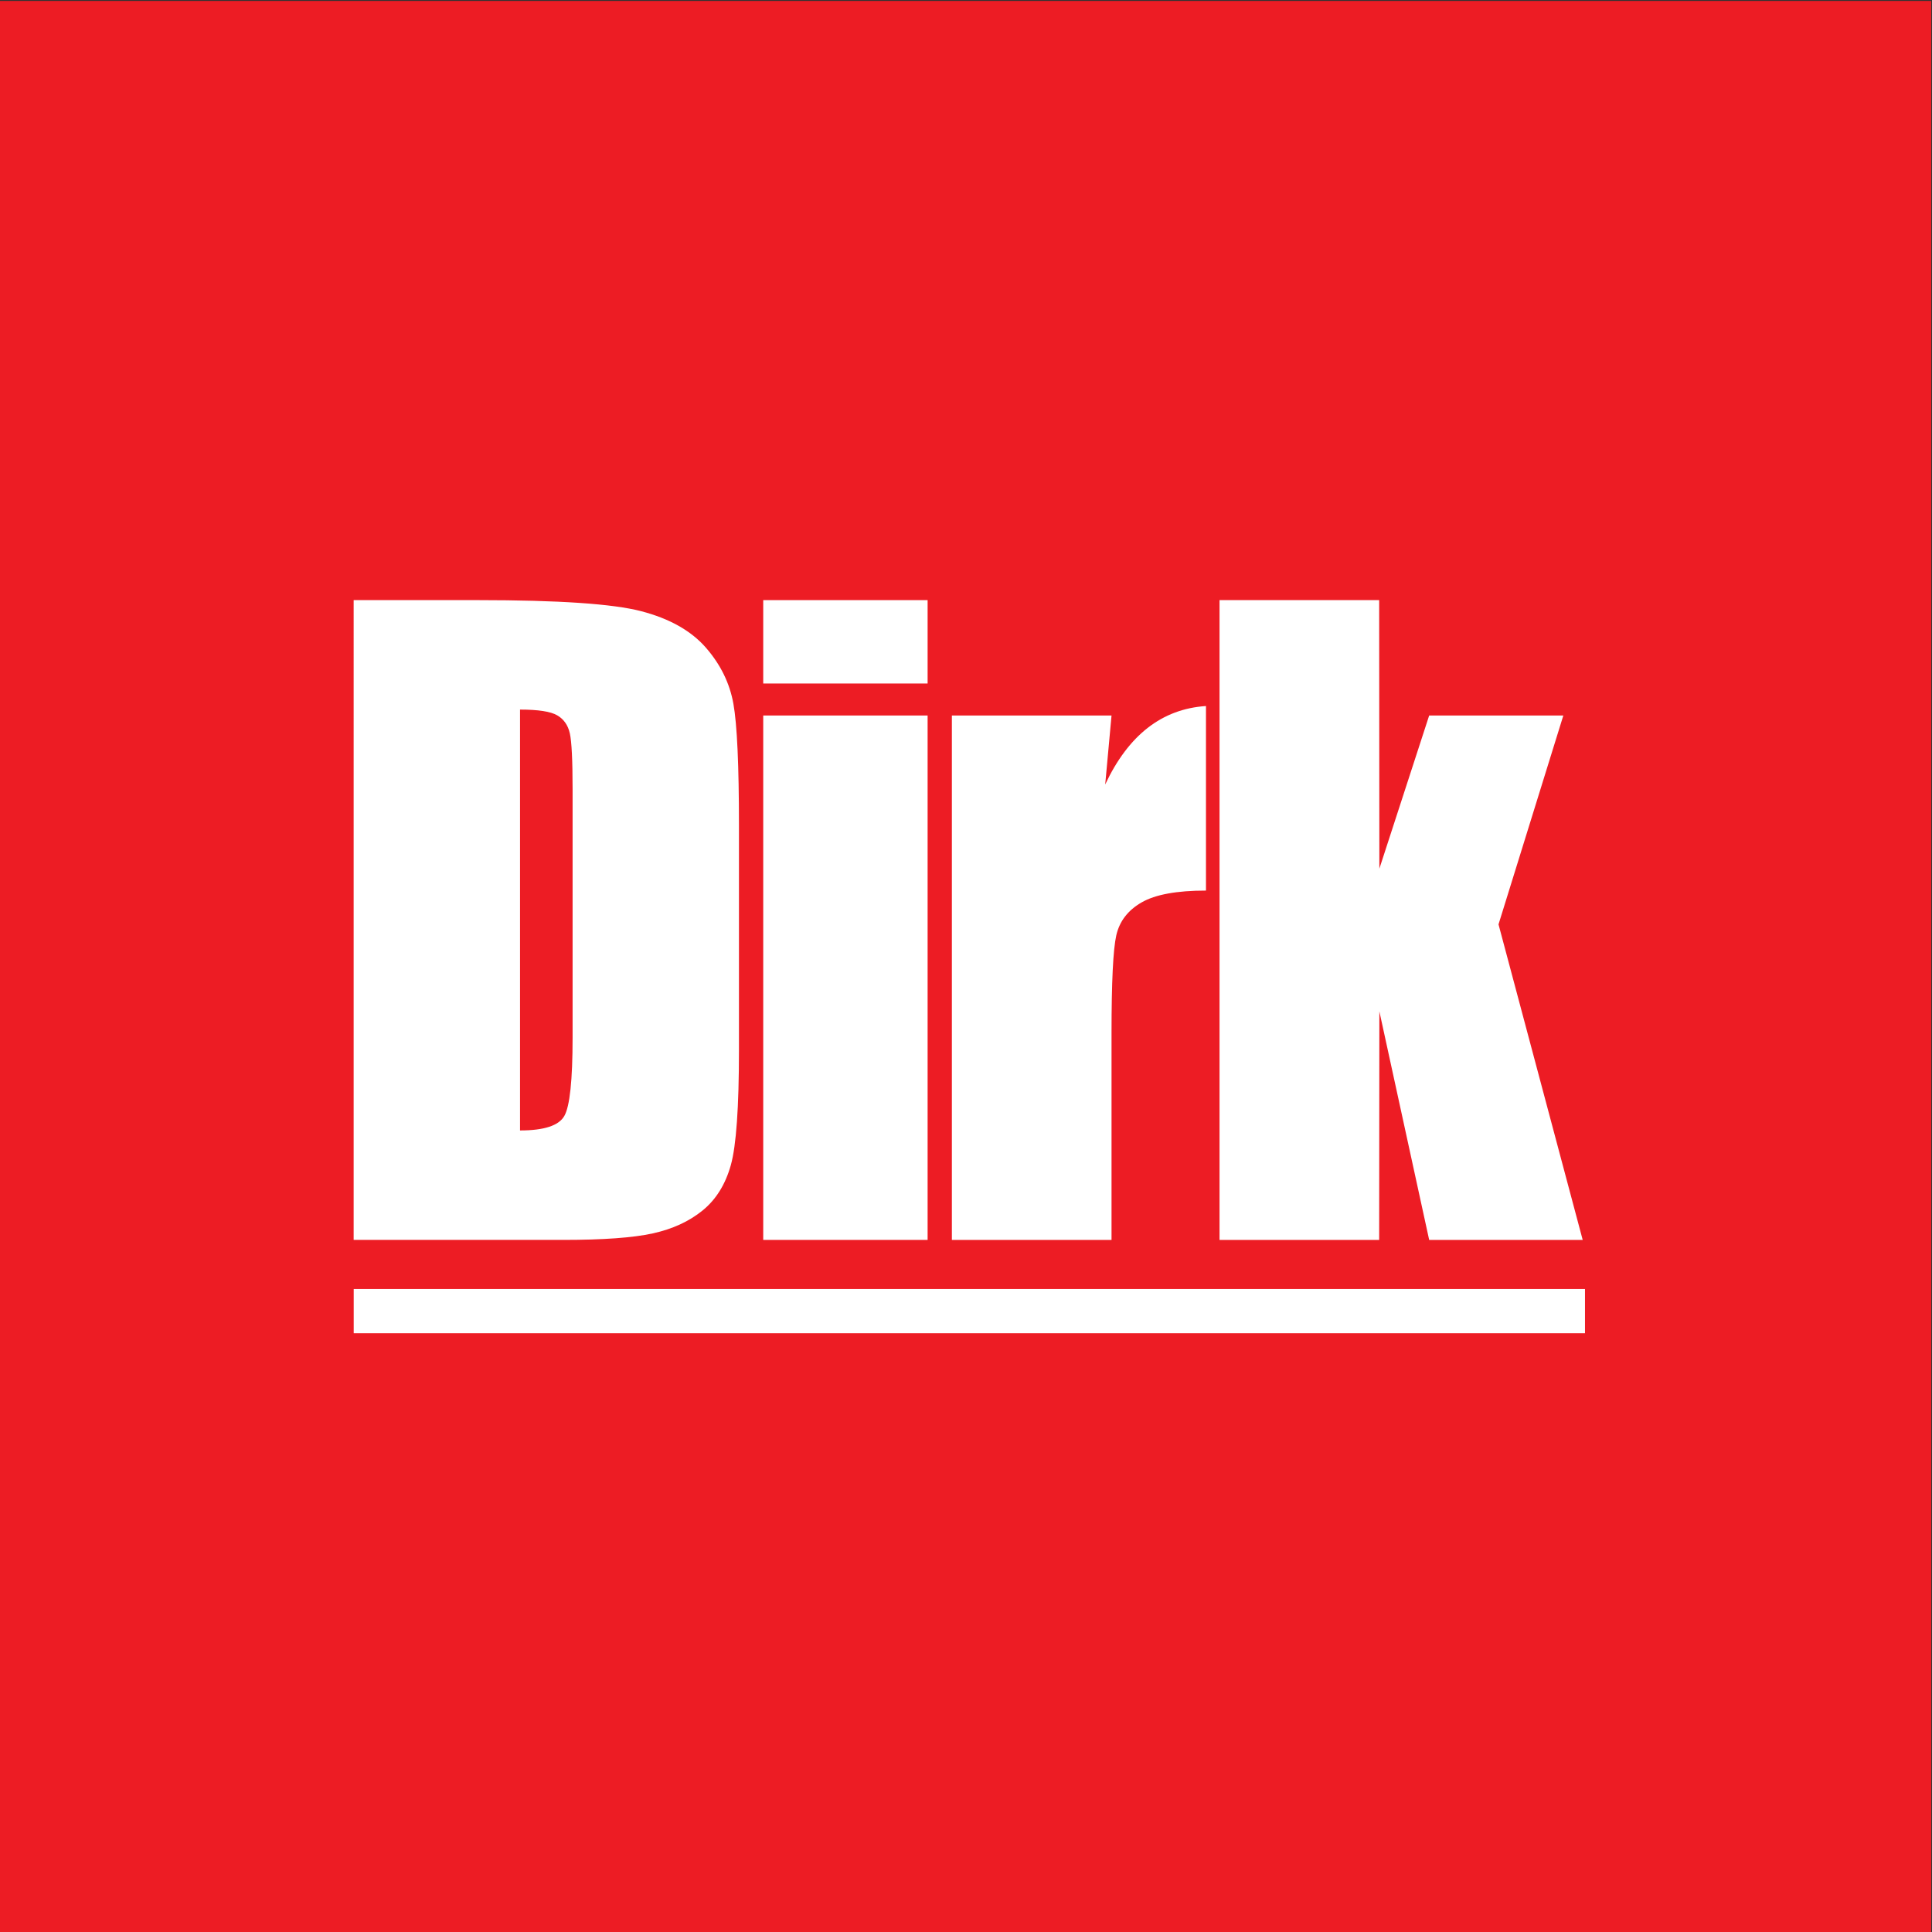<?xml version="1.0" encoding="UTF-8" standalone="no"?>
<svg
   xmlns:dc="http://purl.org/dc/elements/1.1/"
   xmlns:cc="http://creativecommons.org/ns#"
   xmlns:rdf="http://www.w3.org/1999/02/22-rdf-syntax-ns#"
   xmlns:svg="http://www.w3.org/2000/svg"
   xmlns="http://www.w3.org/2000/svg"
   xmlns:sodipodi="http://sodipodi.sourceforge.net/DTD/sodipodi-0.dtd"
   xmlns:inkscape="http://www.inkscape.org/namespaces/inkscape"
   viewBox="0 0 589.985 589.984"
   height="589.984"
   width="589.985"
   xml:space="preserve"
   id="svg2"
   version="1.1"
   sodipodi:docname="dirk_logo.svg"
   inkscape:version="1.0.1 (3bc2e813f5, 2020-09-07)"><rect x="0" y="0" width="589.985" height="589.984" fill="#333333" stroke="none"/><sodipodi:namedview
     pagecolor="#ffffff"
     bordercolor="#666666"
     borderopacity="1"
     objecttolerance="10"
     gridtolerance="10"
     guidetolerance="10"
     inkscape:pageopacity="0"
     inkscape:pageshadow="2"
     inkscape:window-width="1750"
     inkscape:window-height="1132"
     id="namedview19"
     showgrid="false"
     inkscape:zoom="0.5614723"
     inkscape:cx="295.23735"
     inkscape:cy="437.67313"
     inkscape:window-x="0"
     inkscape:window-y="23"
     inkscape:window-maximized="0"
     inkscape:current-layer="svg2"
     fit-margin-top="0"
     fit-margin-left="0"
     fit-margin-right="0"
     fit-margin-bottom="0" /><defs
     id="defs6"><clipPath
       id="clipPath20"
       clipPathUnits="userSpaceOnUse"><path
         id="path18"
         d="M 0,1346.46 H 921.26 V 0 H 0 Z" /></clipPath></defs><g
     transform="matrix(1.333,0,0,-1.333,-318.936,1121.589)"
     id="g10"><path
       id="path12"
       style="fill:#ed1c24;fill-opacity:1;fill-rule:nonzero;stroke:none"
       d="M 681.691,398.704 H 239.202 v 442.488 h 442.489 z" /><g
       id="g14"><g
         clip-path="url(#clipPath20)"
         id="g16"><g
           transform="translate(358.395,678.845)"
           id="g22"><path
             id="path24"
             style="fill:#ffffff;fill-opacity:1;fill-rule:nonzero;stroke:none"
             d="m 0,0 v -96.416 c 5.491,0 8.872,1.101 10.138,3.306 1.268,2.203 1.903,8.192 1.903,17.97 v 56.944 c 0,6.636 -0.214,10.894 -0.635,12.764 -0.422,1.87 -1.388,3.244 -2.896,4.119 C 7,-0.438 4.165,0 0,0 m -38.113,25.076 h 28.516 c 18.409,0 30.857,-0.845 37.344,-2.534 6.488,-1.69 11.422,-4.468 14.803,-8.327 3.378,-3.866 5.49,-8.165 6.335,-12.902 0.845,-4.741 1.27,-14.047 1.27,-27.929 v -51.33 c 0,-13.158 -0.621,-21.956 -1.857,-26.39 -1.238,-4.436 -3.395,-7.907 -6.472,-10.411 -3.077,-2.506 -6.883,-4.256 -11.41,-5.253 -4.524,-0.995 -11.345,-1.492 -20.458,-1.492 h -48.071 z" /></g><path
           id="path26"
           style="fill:#ffffff;fill-opacity:1;fill-rule:nonzero;stroke:none"
           d="m 451.767,557.353 h -37.659 v 120.135 h 37.659 z m 0,127.466 h -37.659 v 19.102 h 37.659 z" /><g
           transform="translate(493.9,677.487)"
           id="g28"><path
             id="path30"
             style="fill:#ffffff;fill-opacity:1;fill-rule:nonzero;stroke:none"
             d="M 0,0 -1.448,-15.799 C 3.861,-4.483 11.559,1.504 21.637,2.172 v -42.278 c -6.698,0 -11.617,-0.905 -14.757,-2.716 -3.136,-1.81 -5.068,-4.33 -5.793,-7.56 C 0.362,-53.609 0,-61.05 0,-72.697 v -47.438 H -36.572 V 0 Z" /></g><g
           transform="translate(597.403,677.487)"
           id="g32"><path
             id="path34"
             style="fill:#ffffff;fill-opacity:1;fill-rule:nonzero;stroke:none"
             d="m 0,0 -14.847,-47.848 19.284,-72.287 h -35.171 l -11.411,52.361 -0.044,-52.361 H -78.761 V 26.434 h 36.572 L -42.145,-35.094 -30.734,0 Z" /></g><path
           id="path36"
           style="fill:#ffffff;fill-opacity:1;fill-rule:nonzero;stroke:none"
           d="m 320.295,535.974 h 282.07 v 10.135 h -282.07 z" /></g></g></g></svg>
